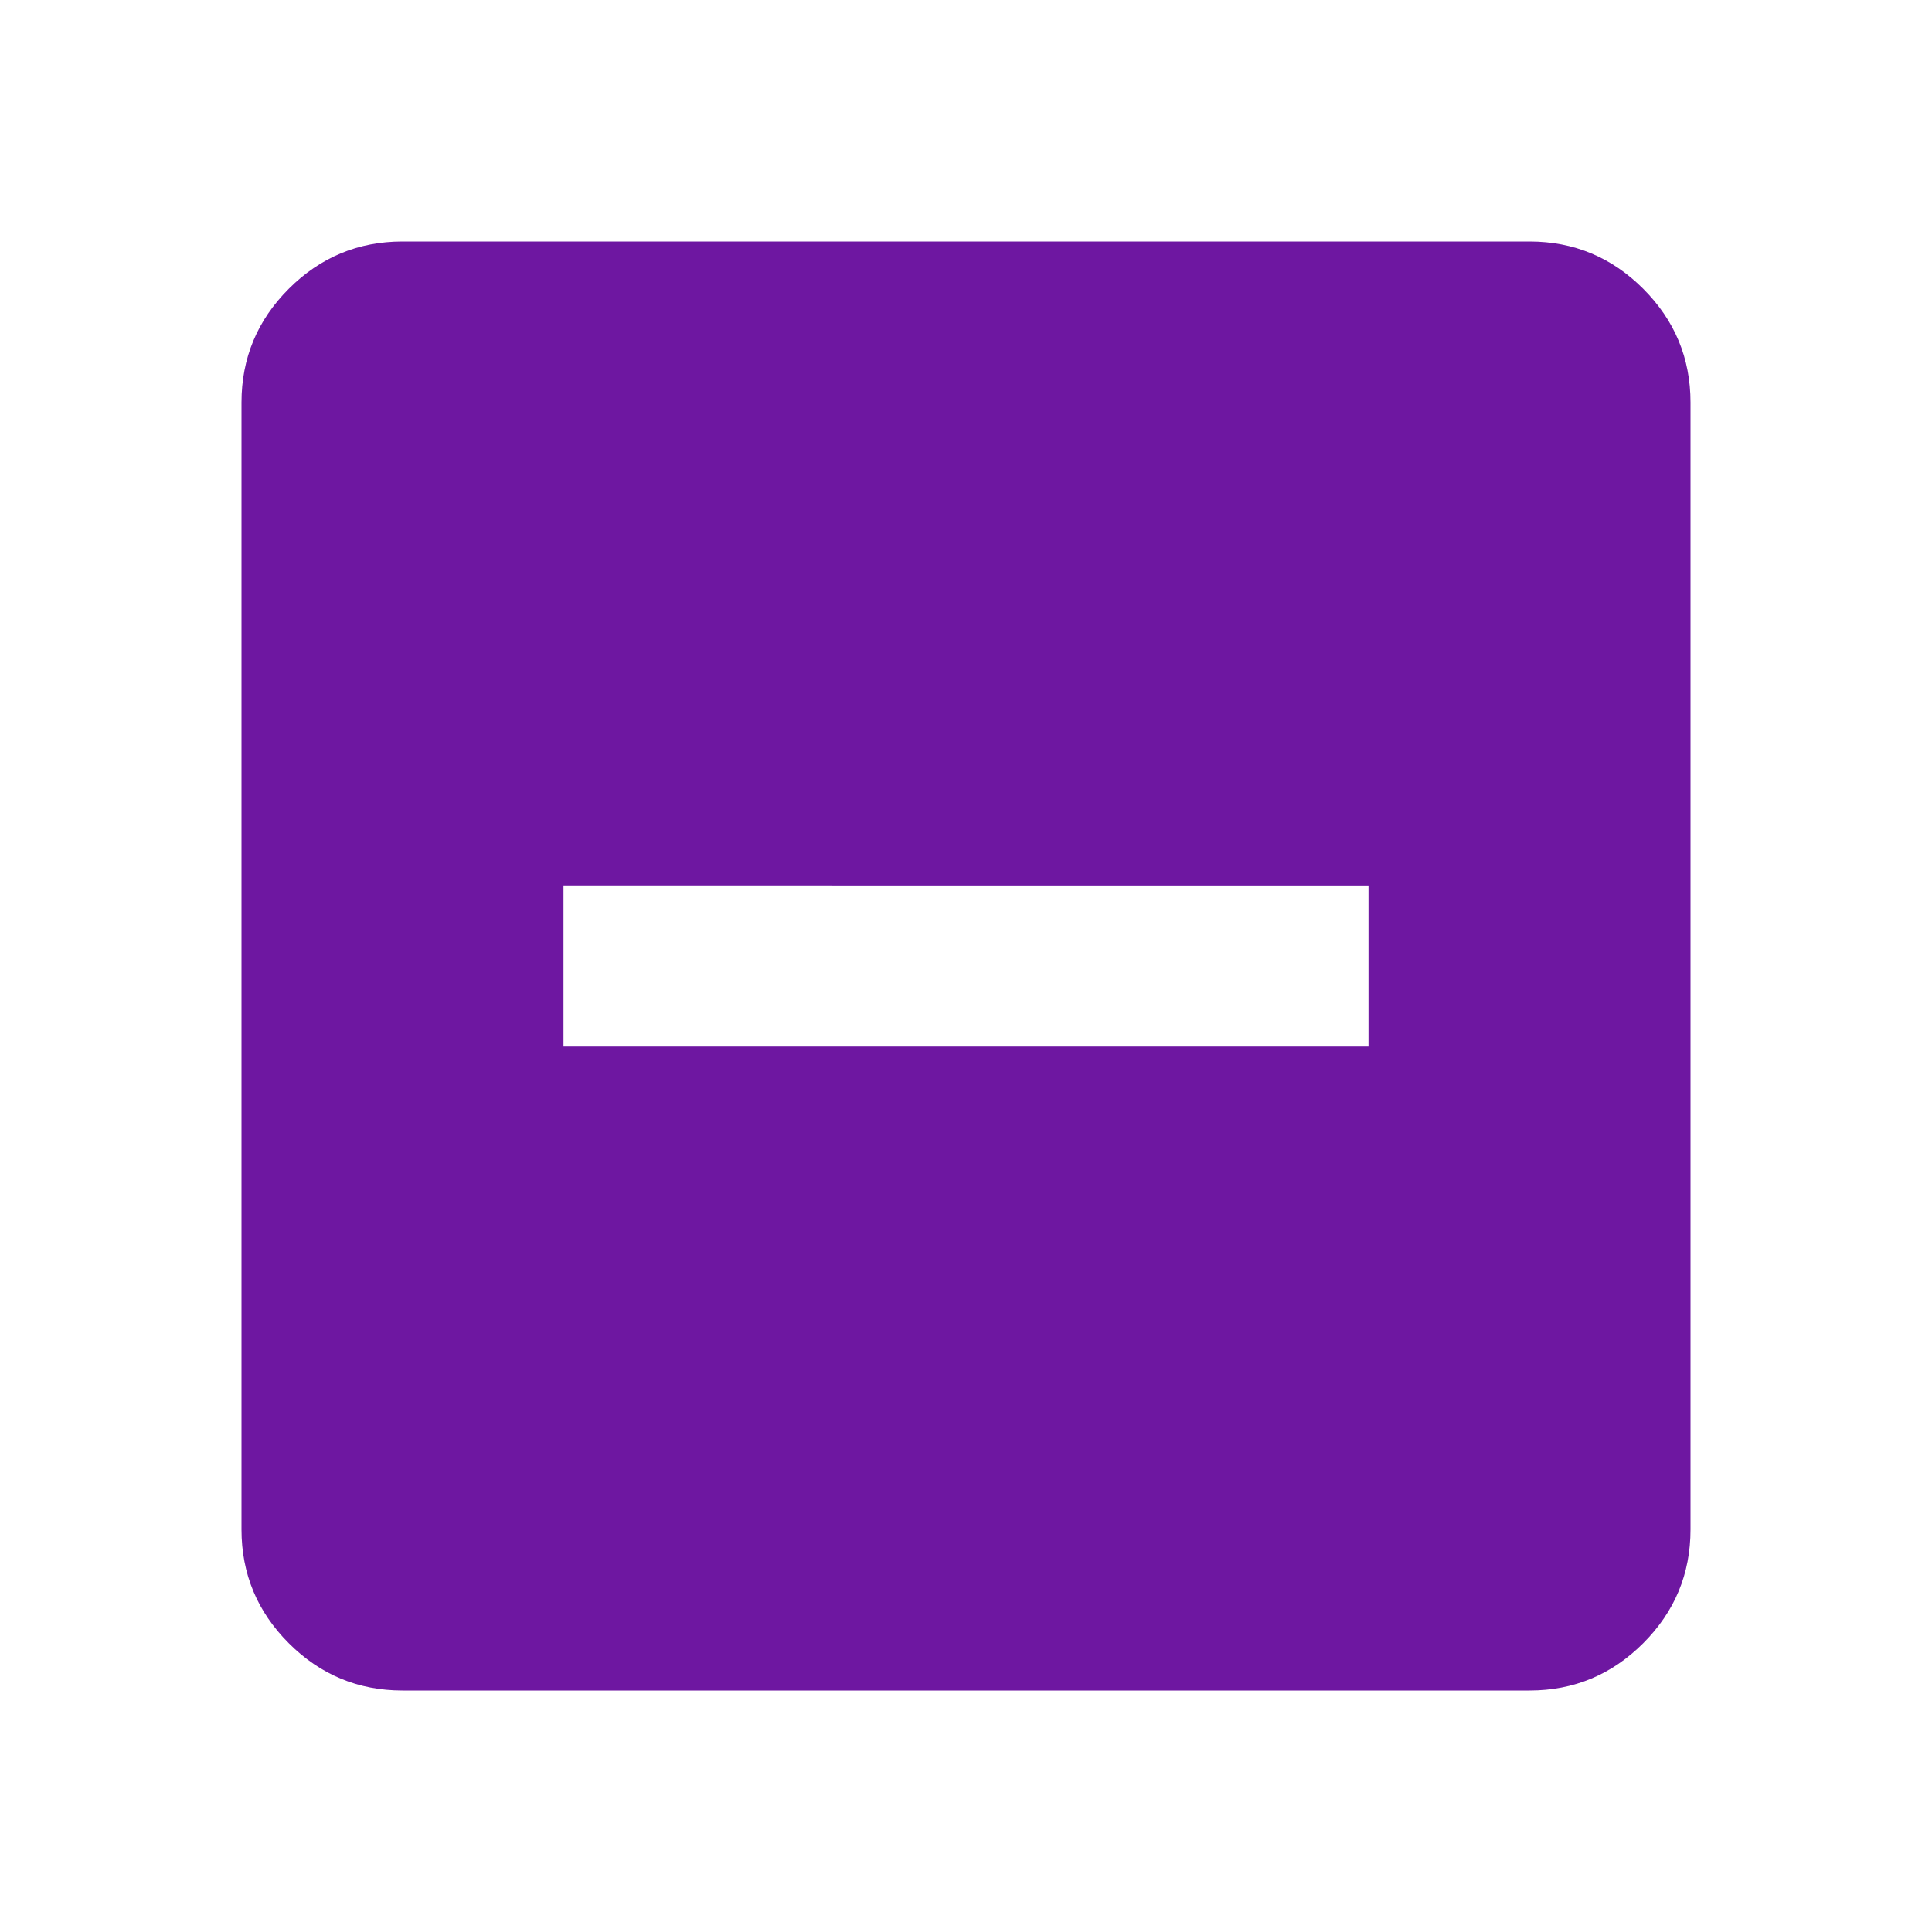 <svg xmlns="http://www.w3.org/2000/svg" height="24px" viewBox="0 -960 960 960" width="24px" fill="#6E17A1"><path d="M280-440h400v-80H280v80Zm-80 320q-33 0-56.5-23.5T120-200v-560q0-33 23.5-56.5T200-840h560q33 0 56.5 23.5T840-760v560q0 33-23.5 56.5T760-120H200Z"/></svg>